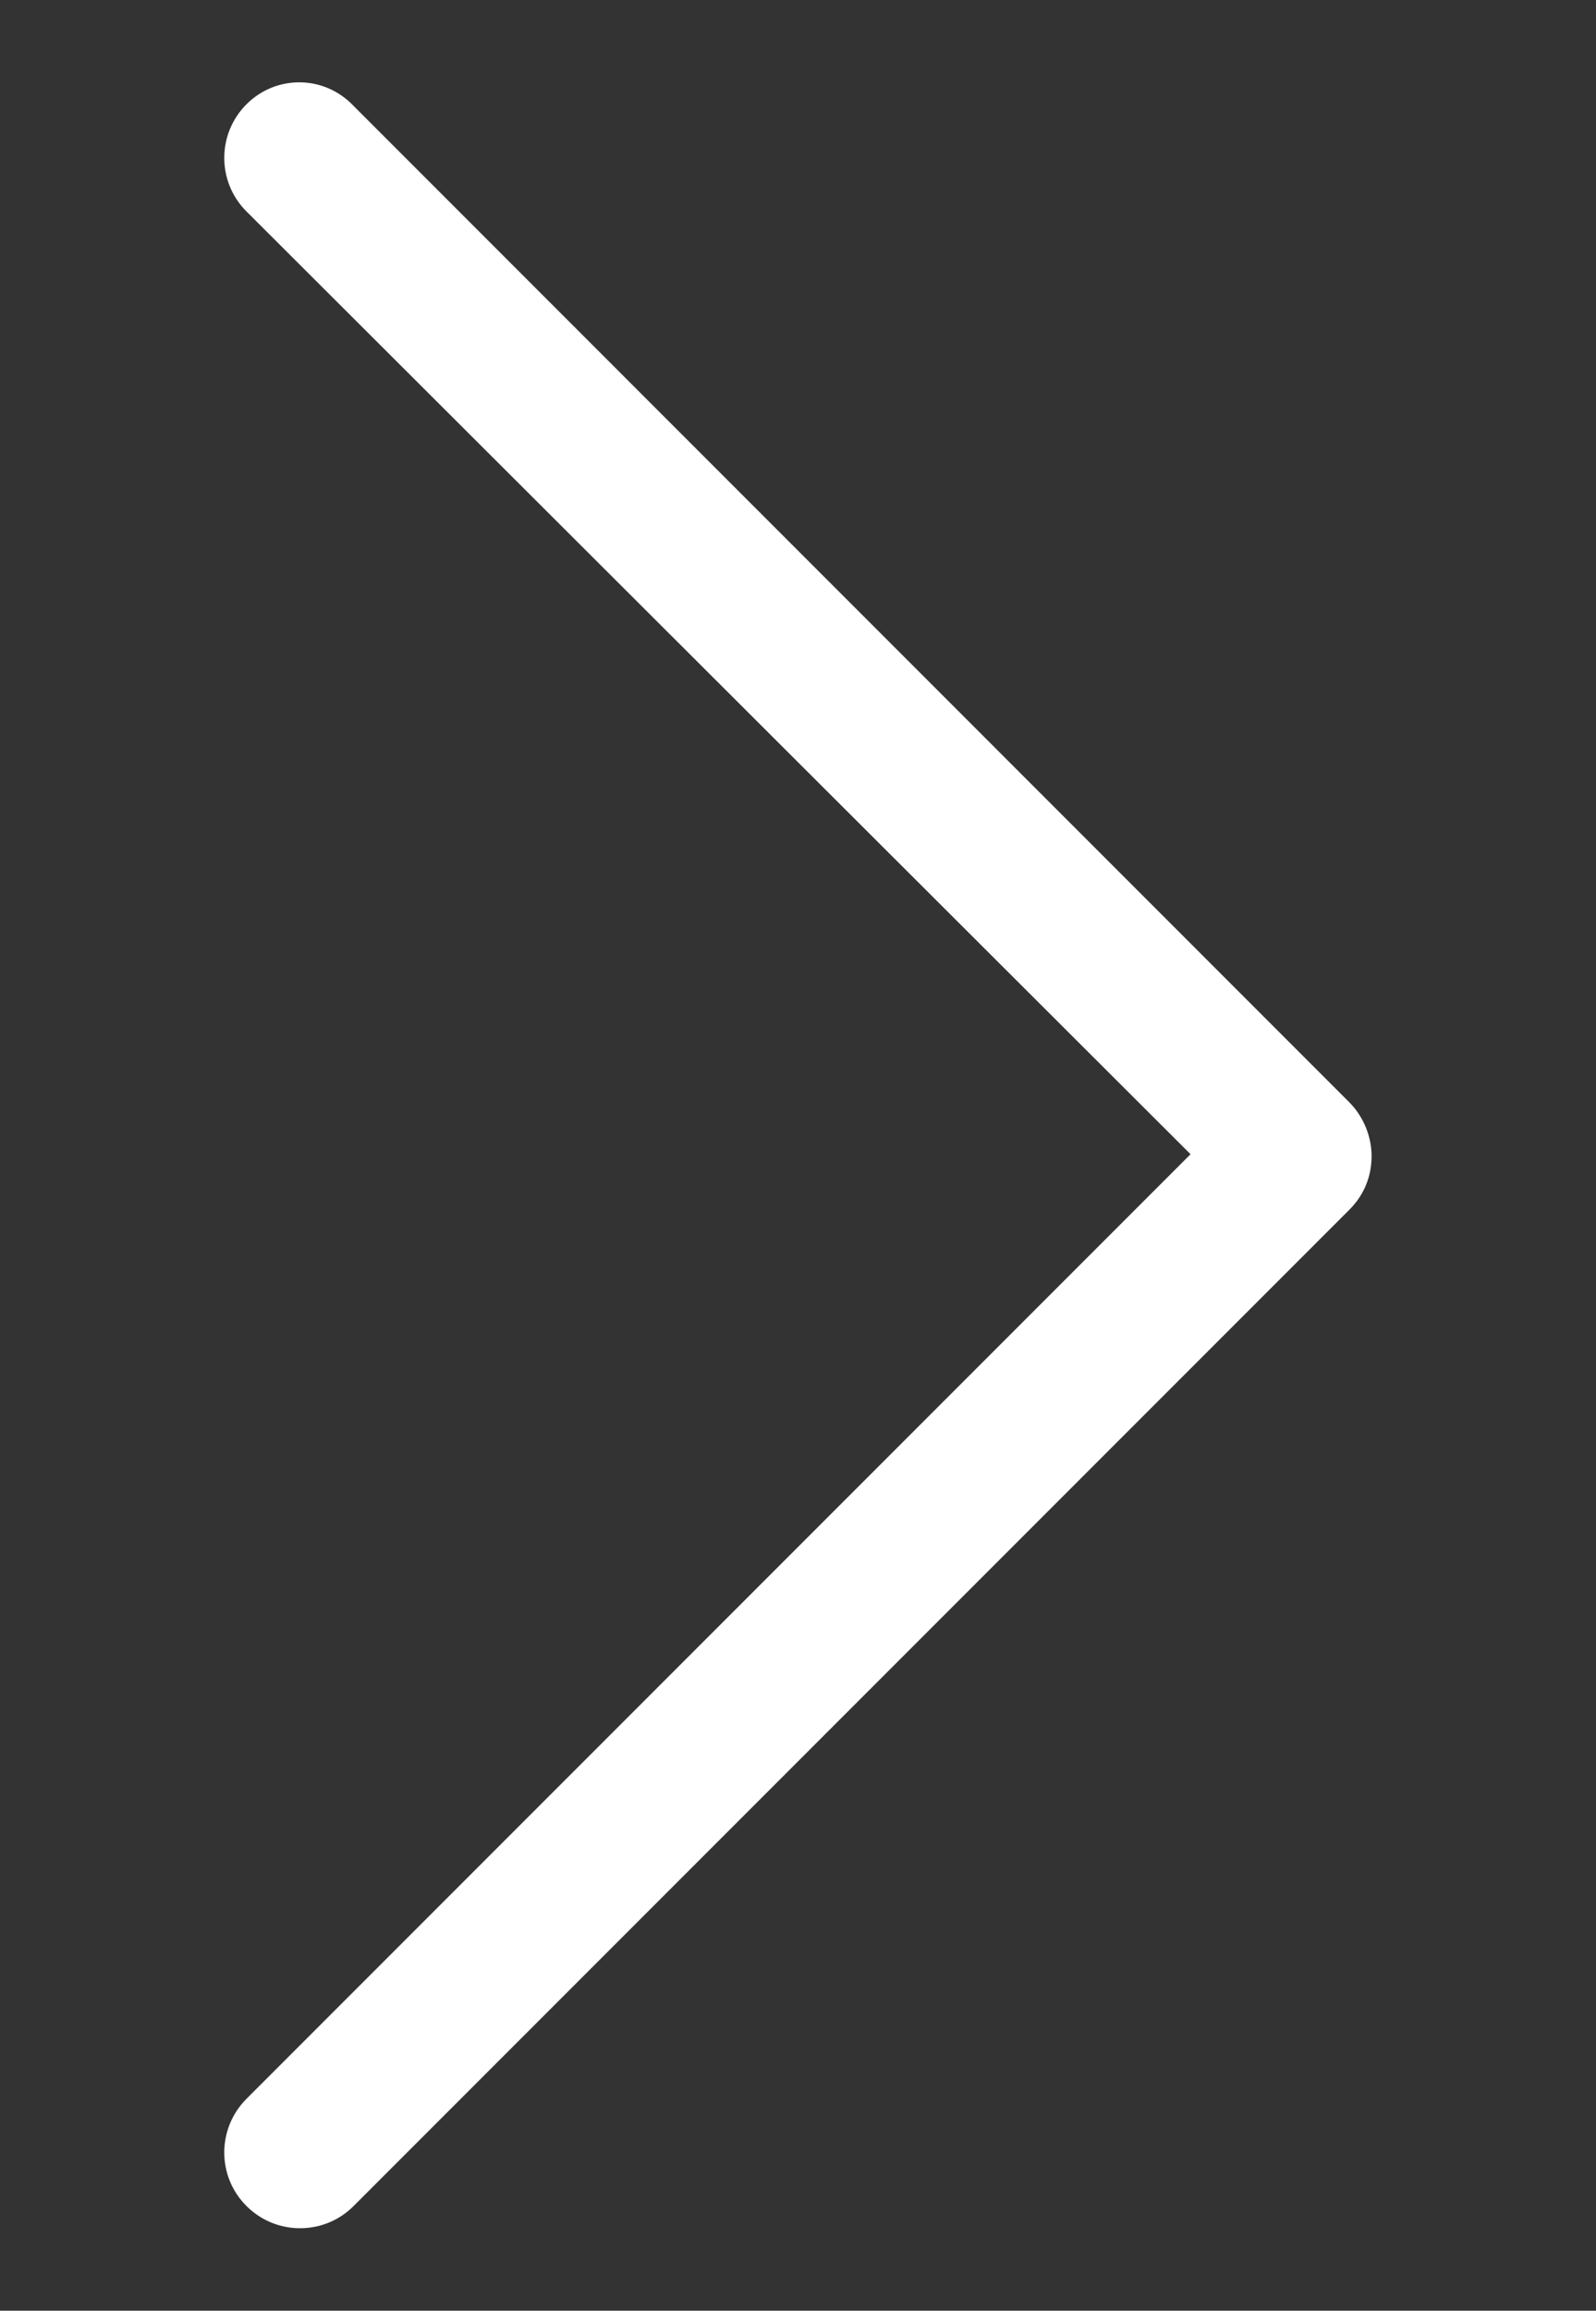 <?xml version="1.0" encoding="utf-8"?>
<!-- Generator: Adobe Illustrator 17.0.0, SVG Export Plug-In . SVG Version: 6.00 Build 0)  -->
<!DOCTYPE svg PUBLIC "-//W3C//DTD SVG 1.1//EN" "http://www.w3.org/Graphics/SVG/1.1/DTD/svg11.dtd">
<svg version="1.1" xmlns="http://www.w3.org/2000/svg" xmlns:xlink="http://www.w3.org/1999/xlink" x="0px" y="0px"
	 width="14.167px" height="20.5px" viewBox="0 0 14.167 20.5" enable-background="new 0 0 14.167 20.5" xml:space="preserve">
<rect x="0" y="0" width="14.167" height="20.5" fill="#333333" stroke="none"/>
<g id="Capa_1" display="none">
	<g display="inline">
		<g>
			<path fill="#FFFFFF" d="M11.018,19.581c0.263-0.263,0.263-0.689,0-0.951l-8.38-8.364l8.38-8.38c0.263-0.263,0.263-0.69,0-0.951
				c-0.262-0.263-0.689-0.263-0.951,0L1.227,9.773C1.096,9.904,1.03,10.069,1.03,10.249c0,0.164,0.066,0.344,0.197,0.476l8.839,8.84
				C10.329,19.843,10.756,19.843,11.018,19.581L11.018,19.581z M11.018,19.581"/>
		</g>
	</g>
</g>
<g id="Capa_2">
	<g>
		<g>
			<path fill="#FFFFFF" d="M2.188,0.925c-0.263,0.263-0.263,0.689,0,0.951l8.38,8.364l-8.38,8.38c-0.263,0.263-0.263,0.69,0,0.951
				c0.262,0.263,0.689,0.263,0.951,0l8.839-8.839c0.131-0.131,0.197-0.296,0.197-0.476c0-0.164-0.066-0.344-0.197-0.476l-8.839-8.84
				C2.877,0.663,2.45,0.663,2.188,0.925L2.188,0.925z M2.188,0.925"/>
		</g>
	</g>
	<g>
	</g>
	<g>
	</g>
	<g>
	</g>
	<g>
	</g>
	<g>
	</g>
	<g>
	</g>
</g>
</svg>
